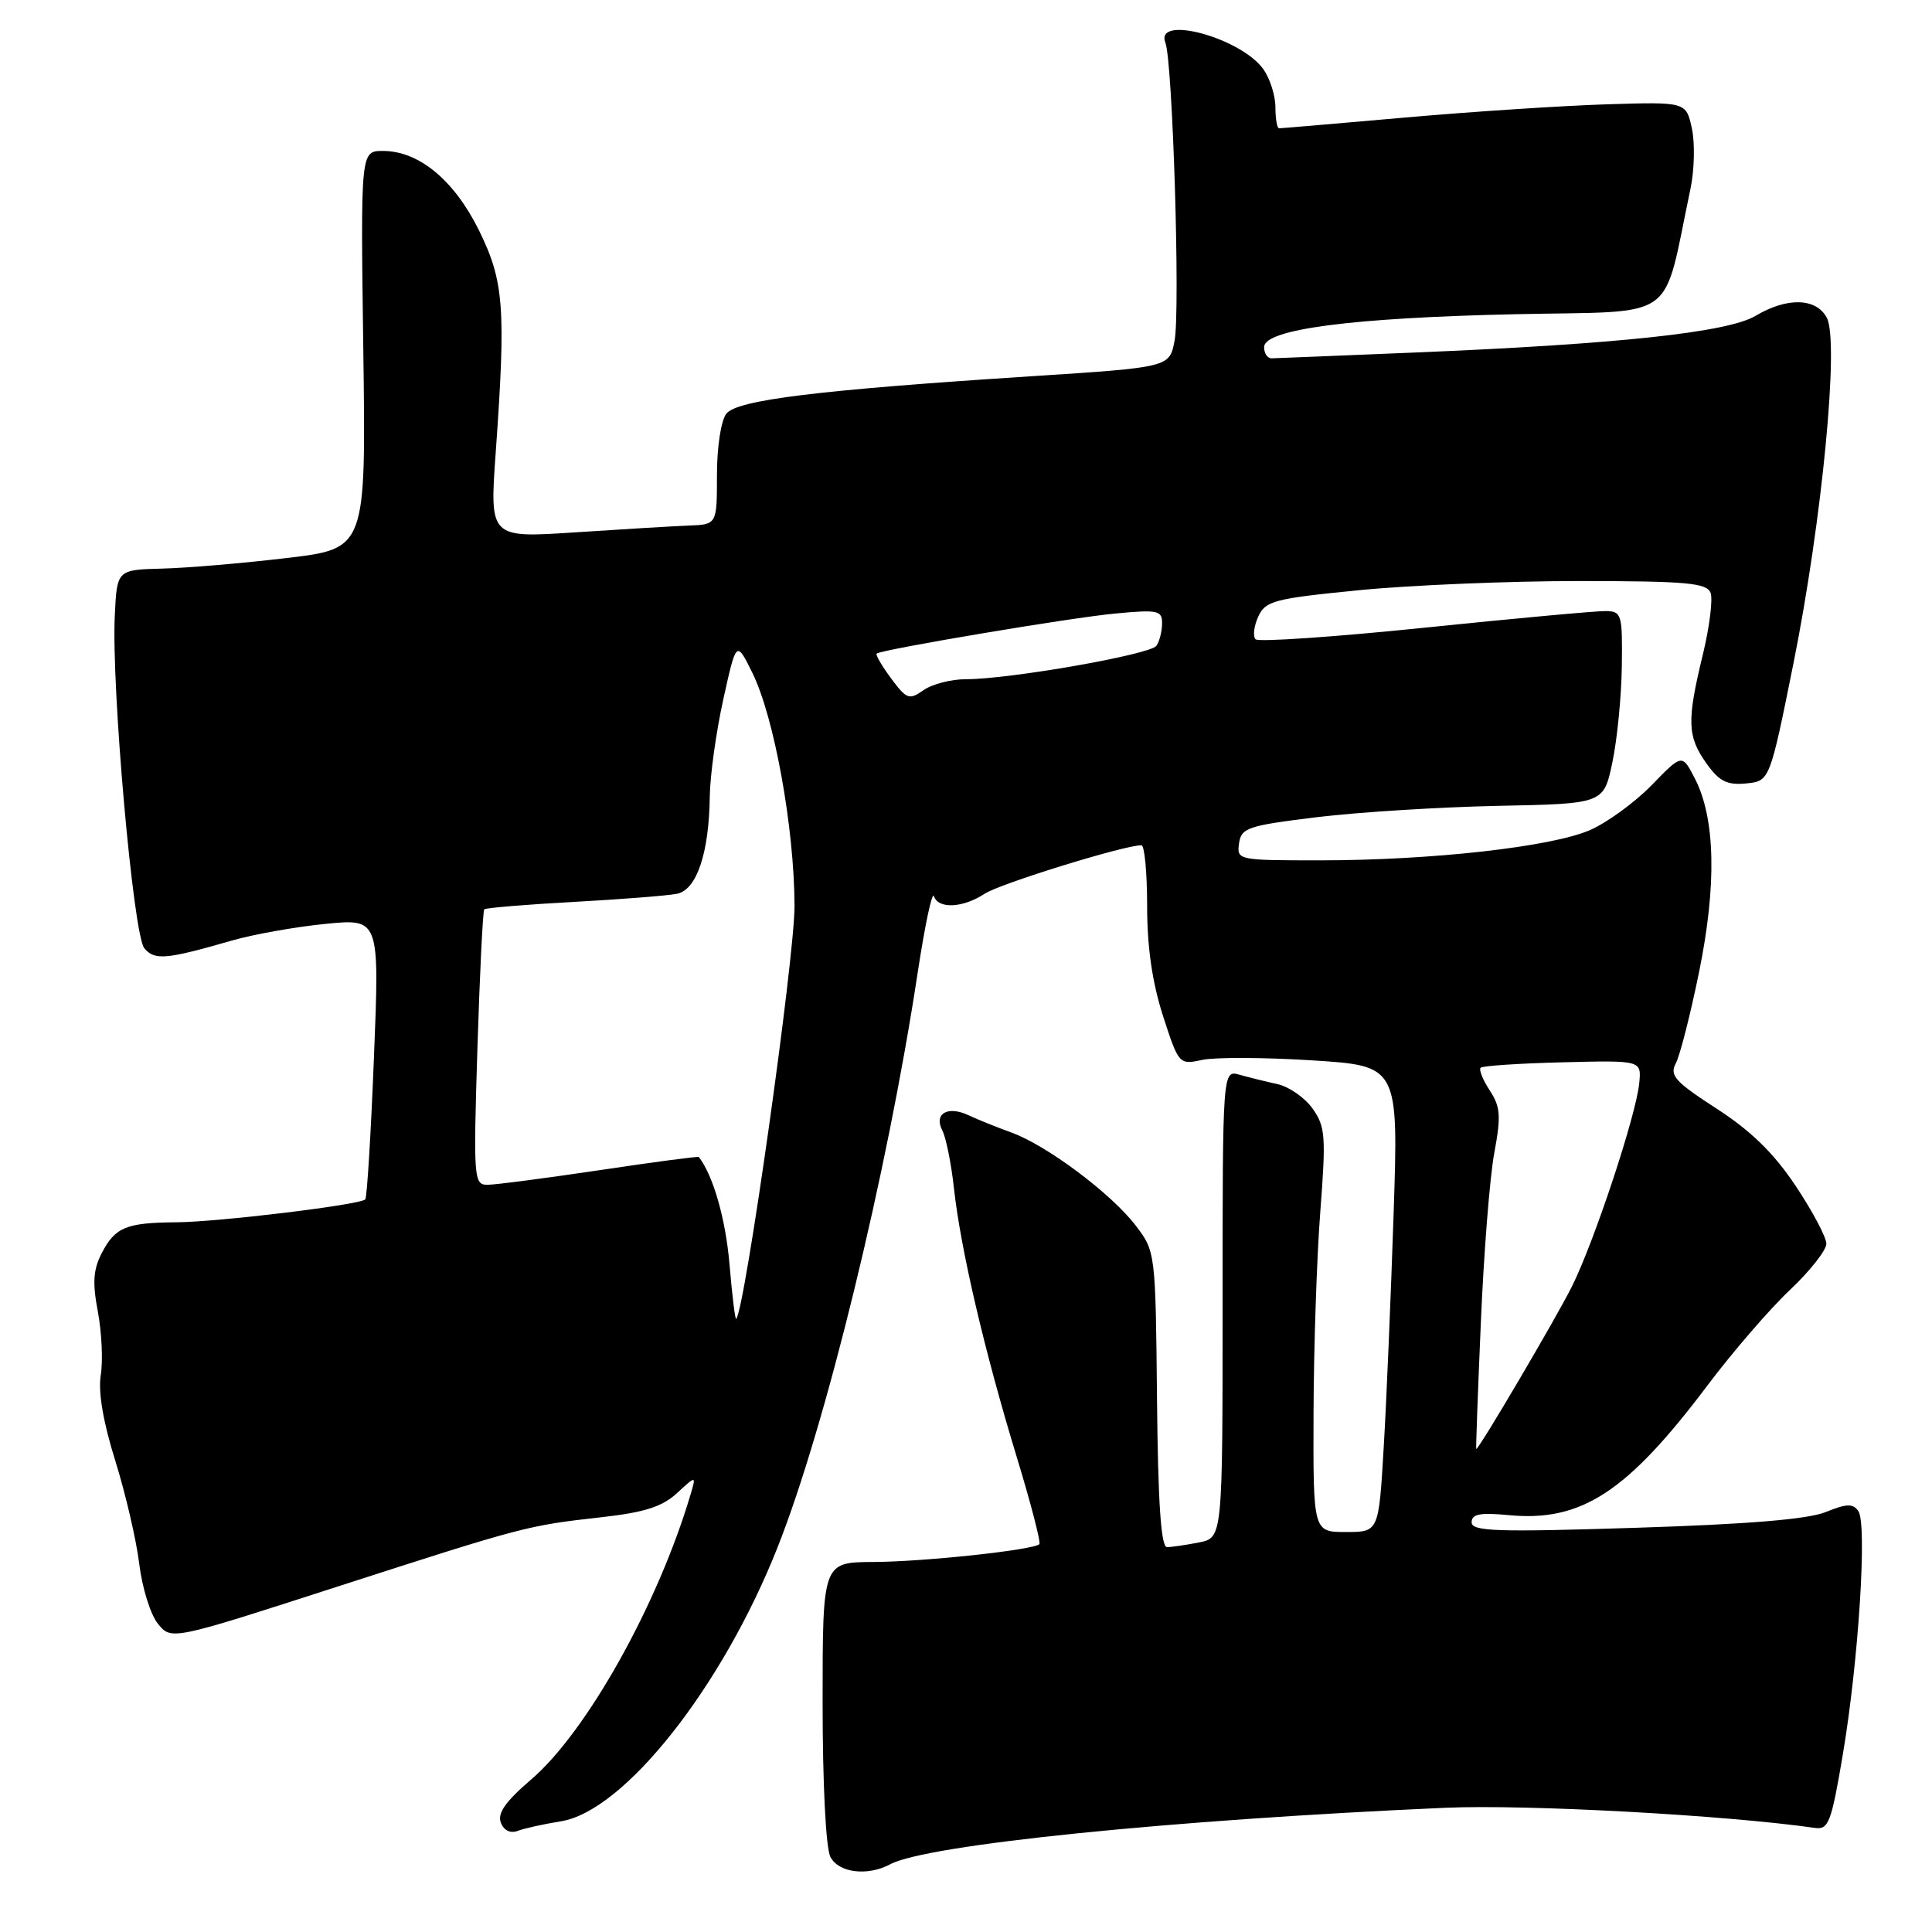 <?xml version="1.0" encoding="UTF-8" standalone="no"?>
<!DOCTYPE svg PUBLIC "-//W3C//DTD SVG 1.1//EN" "http://www.w3.org/Graphics/SVG/1.1/DTD/svg11.dtd" >
<svg xmlns="http://www.w3.org/2000/svg" xmlns:xlink="http://www.w3.org/1999/xlink" version="1.1" viewBox="0 0 256 256">
 <g >
 <path fill="currentColor"
d=" M 117.97 247.02 C 122.81 244.43 155.18 241.14 191.50 239.54 C 202.24 239.07 228.67 240.51 240.50 242.21 C 242.29 242.47 242.67 241.47 244.18 232.50 C 246.27 220.13 247.43 201.94 246.24 200.23 C 245.53 199.20 244.69 199.23 241.93 200.35 C 239.58 201.31 231.63 201.97 216.75 202.44 C 198.30 203.03 195.00 202.92 195.00 201.71 C 195.00 200.62 196.11 200.40 199.88 200.76 C 209.55 201.69 215.59 197.74 226.30 183.51 C 229.62 179.10 234.50 173.45 237.16 170.94 C 239.82 168.43 242.00 165.67 242.00 164.80 C 242.00 163.94 240.17 160.49 237.93 157.13 C 235.04 152.80 232.01 149.84 227.46 146.90 C 221.96 143.34 221.20 142.50 222.05 140.90 C 222.60 139.88 223.99 134.42 225.14 128.78 C 227.49 117.26 227.30 108.41 224.57 103.14 C 222.89 99.88 222.89 99.88 218.85 104.04 C 216.63 106.32 212.94 109.01 210.66 110.00 C 205.56 112.22 189.65 114.00 174.89 114.00 C 164.02 114.00 163.87 113.97 164.18 111.75 C 164.47 109.69 165.32 109.40 174.50 108.28 C 180.00 107.61 190.80 106.94 198.50 106.78 C 212.50 106.50 212.50 106.50 213.65 101.00 C 214.29 97.97 214.85 92.24 214.90 88.25 C 214.99 81.38 214.88 81.00 212.75 80.97 C 211.51 80.95 200.73 81.94 188.79 83.17 C 176.84 84.40 166.76 85.09 166.37 84.71 C 165.99 84.32 166.15 82.98 166.72 81.71 C 167.68 79.61 168.79 79.32 180.13 78.20 C 186.93 77.53 200.05 76.99 209.28 76.99 C 223.49 77.00 226.15 77.24 226.66 78.55 C 226.98 79.39 226.52 83.11 225.62 86.80 C 223.50 95.53 223.57 97.59 226.11 101.15 C 227.80 103.53 228.83 104.05 231.36 103.81 C 234.50 103.50 234.50 103.50 237.64 87.91 C 241.43 69.04 243.73 45.23 242.06 42.10 C 240.64 39.46 236.81 39.36 232.62 41.85 C 228.94 44.04 214.43 45.60 187.50 46.71 C 177.60 47.12 169.05 47.47 168.50 47.48 C 167.95 47.49 167.50 46.83 167.50 46.00 C 167.50 43.62 179.15 42.10 201.00 41.63 C 222.68 41.16 220.21 42.94 224.00 25.00 C 224.52 22.52 224.60 18.93 224.18 17.00 C 223.41 13.50 223.41 13.50 212.95 13.82 C 207.20 14.00 195.18 14.78 186.23 15.57 C 177.29 16.36 169.75 17.00 169.48 17.00 C 169.22 17.00 169.00 15.75 169.00 14.22 C 169.00 12.69 168.29 10.44 167.43 9.21 C 164.50 5.02 152.97 1.88 154.42 5.66 C 155.39 8.17 156.40 41.07 155.64 45.13 C 154.97 48.67 154.97 48.67 136.74 49.85 C 108.40 51.68 97.69 52.99 96.25 54.81 C 95.54 55.71 95.00 59.20 95.00 62.94 C 95.00 69.50 95.00 69.50 91.25 69.64 C 89.19 69.72 82.41 70.13 76.19 70.54 C 64.87 71.29 64.87 71.29 65.69 59.89 C 67.05 40.77 66.78 37.25 63.46 30.51 C 60.18 23.87 55.50 20.00 50.74 20.00 C 47.78 20.00 47.78 20.00 48.14 46.35 C 48.50 72.70 48.50 72.70 38.00 73.94 C 32.22 74.63 24.80 75.26 21.50 75.34 C 15.50 75.50 15.50 75.50 15.21 81.58 C 14.75 91.08 17.66 123.89 19.12 125.64 C 20.48 127.28 21.97 127.15 30.72 124.63 C 33.60 123.80 39.18 122.81 43.12 122.42 C 50.29 121.71 50.29 121.71 49.55 140.11 C 49.15 150.22 48.63 158.69 48.40 158.93 C 47.69 159.65 28.86 161.93 23.33 161.96 C 16.71 162.01 15.25 162.62 13.48 166.05 C 12.35 168.22 12.24 169.98 12.97 173.82 C 13.48 176.55 13.66 180.33 13.35 182.21 C 12.99 184.43 13.67 188.44 15.28 193.57 C 16.64 197.93 18.07 204.08 18.45 207.22 C 18.83 210.37 19.94 213.94 20.92 215.15 C 22.70 217.35 22.70 217.35 44.60 210.27 C 69.52 202.23 69.81 202.15 79.79 201.03 C 85.39 200.40 87.77 199.64 89.70 197.85 C 92.25 195.50 92.25 195.50 91.51 198.00 C 87.18 212.62 77.73 229.51 70.35 235.82 C 67.00 238.69 65.89 240.26 66.36 241.50 C 66.76 242.55 67.63 242.97 68.60 242.60 C 69.46 242.27 72.05 241.70 74.33 241.33 C 82.70 239.99 95.69 223.57 103.02 205.06 C 109.39 189.00 117.55 155.54 121.58 129.00 C 122.54 122.67 123.51 118.06 123.75 118.75 C 124.33 120.48 127.59 120.32 130.48 118.42 C 132.53 117.08 148.95 112.00 151.24 112.00 C 151.66 112.00 152.00 115.62 152.00 120.04 C 152.00 125.49 152.68 130.19 154.10 134.60 C 156.18 141.03 156.25 141.10 159.25 140.45 C 160.92 140.08 167.47 140.10 173.80 140.50 C 185.31 141.22 185.31 141.22 184.66 160.86 C 184.30 171.66 183.72 185.56 183.35 191.75 C 182.69 203.00 182.69 203.00 178.35 203.00 C 174.00 203.00 174.00 203.00 174.05 187.25 C 174.08 178.59 174.48 166.55 174.95 160.51 C 175.71 150.56 175.62 149.27 173.92 146.89 C 172.89 145.44 170.80 143.99 169.27 143.65 C 167.75 143.32 165.49 142.76 164.25 142.41 C 162.00 141.77 162.00 141.77 162.00 172.76 C 162.00 203.75 162.00 203.75 158.88 204.38 C 157.16 204.72 155.24 205.00 154.63 205.00 C 153.84 205.00 153.44 199.14 153.31 185.42 C 153.12 165.97 153.10 165.82 150.50 162.41 C 147.26 158.16 138.68 151.74 134.00 150.06 C 132.07 149.36 129.53 148.34 128.35 147.78 C 125.57 146.47 123.70 147.56 124.87 149.81 C 125.35 150.74 126.05 154.20 126.41 157.50 C 127.29 165.51 130.44 178.99 134.66 192.85 C 136.57 199.10 137.94 204.39 137.72 204.61 C 136.95 205.38 122.45 206.94 115.75 206.97 C 109.00 207.00 109.00 207.00 109.00 225.57 C 109.00 236.45 109.43 244.93 110.04 246.07 C 111.16 248.17 114.96 248.63 117.97 247.02 Z  M 196.22 175.25 C 196.61 166.04 197.41 155.92 198.00 152.77 C 198.91 147.89 198.82 146.66 197.40 144.49 C 196.48 143.09 195.94 141.73 196.19 141.48 C 196.44 141.23 201.34 140.90 207.07 140.76 C 217.50 140.50 217.50 140.50 217.21 143.50 C 216.81 147.73 211.25 164.54 208.27 170.50 C 206.19 174.66 195.99 192.00 195.61 192.00 C 195.55 192.00 195.82 184.46 196.22 175.25 Z  M 96.66 167.49 C 96.15 161.53 94.51 155.78 92.60 153.31 C 92.51 153.20 86.61 153.98 79.47 155.05 C 72.34 156.11 65.64 156.99 64.60 156.99 C 62.78 157.00 62.72 156.21 63.26 138.93 C 63.57 128.98 63.98 120.69 64.17 120.49 C 64.37 120.30 69.70 119.85 76.01 119.51 C 82.33 119.16 88.49 118.68 89.71 118.43 C 92.32 117.90 93.96 113.04 94.05 105.50 C 94.09 102.75 94.89 96.98 95.84 92.67 C 97.57 84.85 97.57 84.85 99.70 89.17 C 102.59 95.04 105.24 109.66 105.28 120.00 C 105.31 126.83 98.72 173.50 97.55 174.77 C 97.41 174.92 97.01 171.64 96.66 167.49 Z  M 118.06 89.87 C 116.83 88.21 115.98 86.73 116.16 86.60 C 116.94 86.04 141.97 81.83 147.74 81.30 C 153.43 80.76 154.00 80.88 153.98 82.61 C 153.98 83.65 153.64 84.98 153.23 85.57 C 152.44 86.73 133.74 90.01 127.97 90.00 C 126.03 90.00 123.51 90.65 122.37 91.45 C 120.47 92.79 120.13 92.66 118.06 89.87 Z "/>
</g>
</svg>
